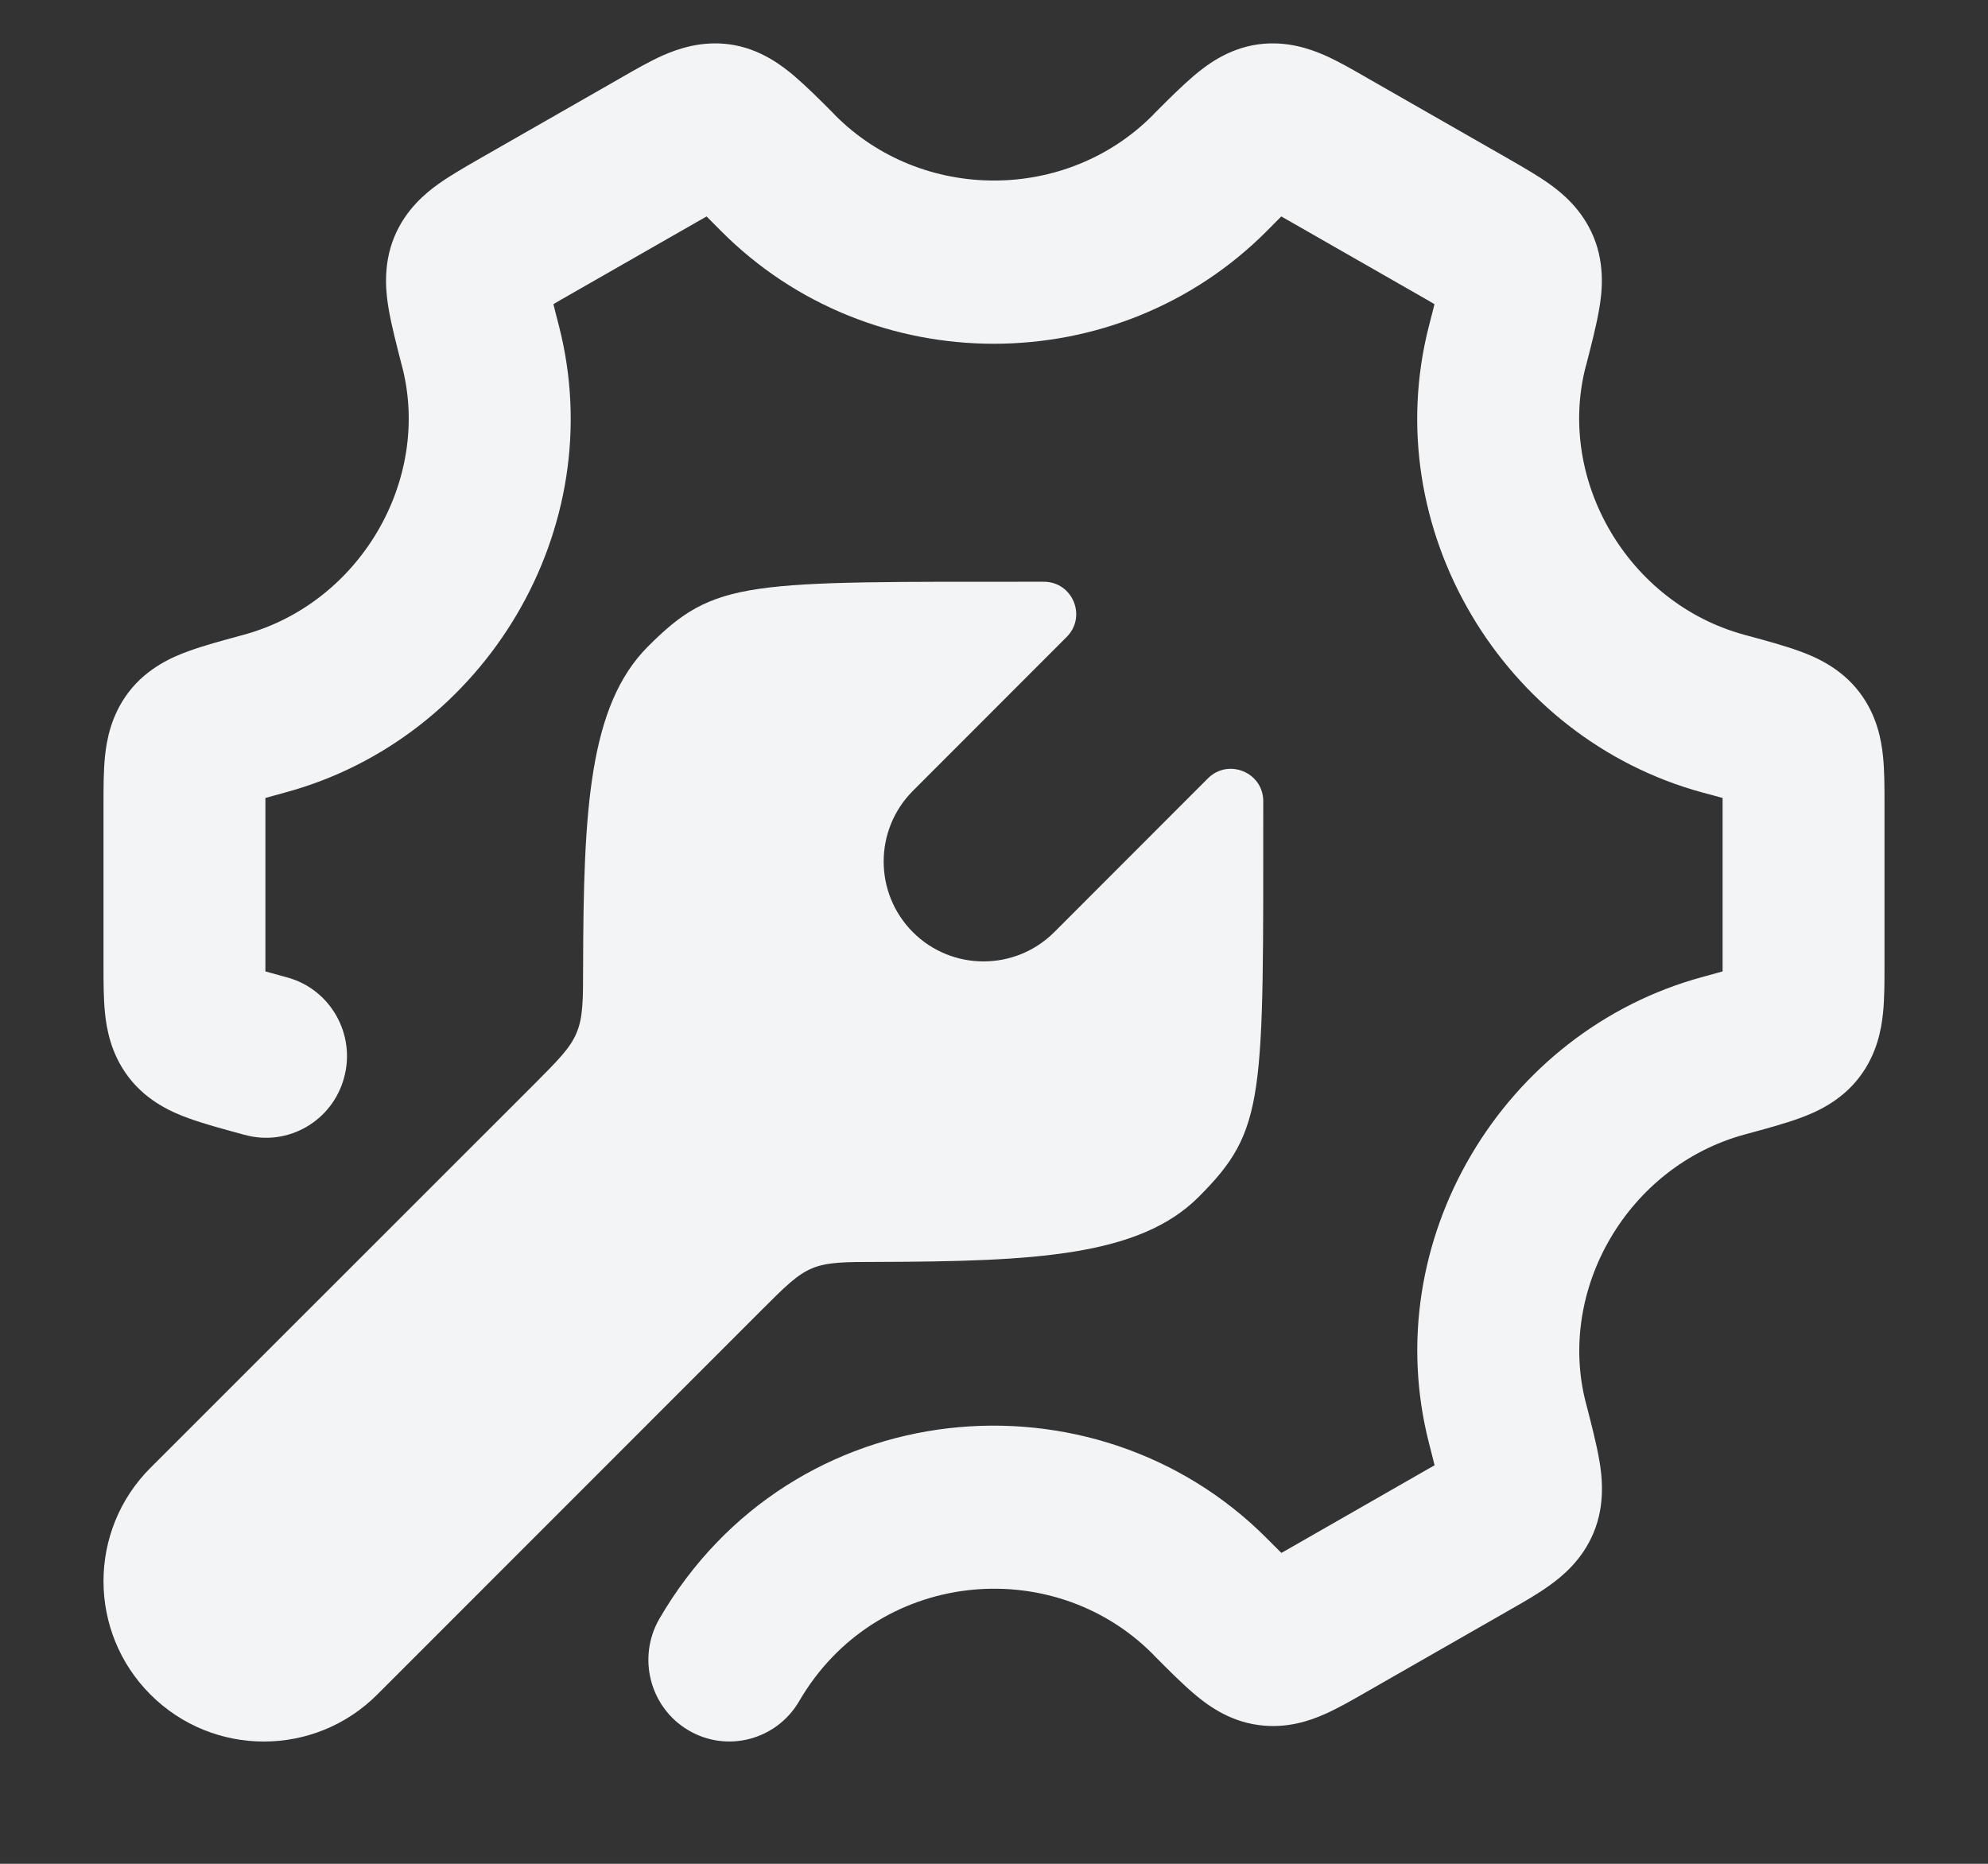 <svg width="16" height="15" viewBox="0 0 16 15" fill="none" xmlns="http://www.w3.org/2000/svg">
<rect x="0" y="0" width="16" height="15" fill="#333333" stroke="none"/>
<path d="M9.646 9.634C9.17 10.11 8.326 10.152 7.07 10.156C6.796 10.156 6.659 10.157 6.537 10.207C6.415 10.258 6.319 10.354 6.127 10.546L3.036 13.638C2.532 14.142 1.715 14.142 1.211 13.638C0.707 13.134 0.707 12.317 1.211 11.813L4.303 8.722C4.495 8.529 4.591 8.433 4.641 8.311C4.692 8.189 4.693 8.052 4.693 7.779C4.696 6.523 4.739 5.679 5.215 5.203C5.757 4.66 5.997 4.682 8.4 4.682C8.633 4.681 8.749 4.962 8.585 5.126L7.348 6.364C7.034 6.678 7.033 7.187 7.347 7.502C7.661 7.816 8.17 7.816 8.485 7.502L9.722 6.264C9.887 6.1 10.168 6.217 10.167 6.449C10.167 8.852 10.188 9.092 9.646 9.634Z" fill="#F3F4F6"/>
<path fill-rule="evenodd" clip-rule="evenodd" d="M10.312 1.742C10.329 1.751 10.346 1.761 10.365 1.772L11.489 2.415C11.509 2.427 11.528 2.438 11.545 2.448C11.533 2.498 11.518 2.555 11.501 2.621C11.081 4.254 12.097 5.941 13.701 6.378C13.763 6.394 13.817 6.409 13.864 6.422C13.864 6.442 13.864 6.463 13.864 6.485V7.755C13.864 7.778 13.864 7.799 13.864 7.818C13.817 7.831 13.763 7.846 13.701 7.863C12.097 8.299 11.081 9.986 11.502 11.619C11.519 11.686 11.534 11.742 11.546 11.793C11.529 11.803 11.51 11.813 11.489 11.825L10.366 12.468C10.347 12.479 10.33 12.489 10.313 12.498C10.28 12.465 10.242 12.427 10.198 12.383C8.81 10.987 6.374 11.196 5.308 13.026C5.126 13.339 5.23 13.742 5.54 13.925C5.85 14.109 6.25 14.004 6.432 13.691C7.049 12.631 8.469 12.499 9.278 13.312L9.293 13.328C9.402 13.438 9.512 13.548 9.608 13.63C9.698 13.706 9.877 13.85 10.128 13.883C10.357 13.915 10.546 13.847 10.663 13.795C10.769 13.748 10.886 13.681 10.99 13.621L12.133 12.967C12.139 12.964 12.146 12.96 12.152 12.956C12.258 12.896 12.377 12.828 12.472 12.759C12.577 12.684 12.734 12.554 12.825 12.337C12.925 12.099 12.891 11.864 12.871 11.749C12.849 11.621 12.809 11.466 12.769 11.311L12.763 11.289C12.528 10.377 13.103 9.386 14.04 9.131L14.062 9.125C14.213 9.084 14.364 9.043 14.484 8.999C14.594 8.959 14.81 8.873 14.965 8.669C15.107 8.483 15.142 8.282 15.155 8.153C15.167 8.037 15.167 7.9 15.167 7.777C15.167 7.77 15.167 7.762 15.167 7.755V6.485C15.167 6.478 15.167 6.471 15.167 6.463C15.167 6.341 15.167 6.204 15.155 6.087C15.142 5.958 15.107 5.757 14.965 5.571C14.81 5.367 14.594 5.281 14.484 5.241C14.364 5.197 14.213 5.156 14.062 5.115C14.055 5.113 14.048 5.111 14.04 5.109C13.103 4.855 12.527 3.864 12.762 2.951C12.764 2.944 12.766 2.937 12.768 2.93C12.808 2.774 12.848 2.619 12.87 2.491C12.89 2.376 12.924 2.141 12.824 1.903C12.733 1.686 12.576 1.556 12.471 1.481C12.376 1.413 12.257 1.345 12.151 1.284C12.145 1.28 12.138 1.277 12.132 1.273L11.008 0.63C11.002 0.626 10.996 0.623 10.989 0.619C10.885 0.559 10.768 0.492 10.662 0.445C10.545 0.394 10.356 0.326 10.127 0.357C9.876 0.391 9.697 0.535 9.607 0.611C9.511 0.693 9.401 0.802 9.292 0.912C9.287 0.917 9.282 0.923 9.277 0.928C8.58 1.628 7.419 1.628 6.722 0.928L6.707 0.912C6.598 0.802 6.488 0.693 6.392 0.611C6.302 0.535 6.122 0.391 5.872 0.357C5.643 0.326 5.454 0.394 5.337 0.445C5.231 0.492 5.114 0.559 5.01 0.619C5.003 0.623 4.997 0.626 4.991 0.63L3.867 1.273C3.861 1.277 3.854 1.28 3.848 1.284C3.742 1.345 3.623 1.413 3.528 1.481C3.423 1.556 3.266 1.686 3.175 1.903C3.075 2.142 3.109 2.376 3.129 2.492C3.151 2.619 3.191 2.774 3.231 2.93L3.237 2.952C3.472 3.864 2.897 4.855 1.96 5.109L1.938 5.115C1.787 5.156 1.636 5.197 1.516 5.241C1.406 5.281 1.19 5.367 1.035 5.571C0.893 5.757 0.858 5.959 0.845 6.087C0.833 6.204 0.833 6.341 0.833 6.463C0.833 6.471 0.833 6.478 0.833 6.485V7.755C0.833 7.762 0.833 7.77 0.833 7.777C0.833 7.9 0.833 8.037 0.845 8.153C0.858 8.282 0.893 8.483 1.035 8.669C1.19 8.873 1.406 8.959 1.516 8.999C1.636 9.043 1.787 9.084 1.938 9.125L1.959 9.131L1.968 9.133C2.315 9.23 2.674 9.024 2.769 8.674C2.865 8.325 2.661 7.963 2.314 7.867L2.299 7.863C2.236 7.846 2.183 7.831 2.136 7.818C2.136 7.799 2.136 7.778 2.136 7.755V6.485C2.136 6.463 2.136 6.442 2.136 6.422C2.183 6.409 2.237 6.394 2.299 6.377C3.903 5.941 4.919 4.254 4.498 2.621C4.481 2.555 4.466 2.498 4.454 2.448C4.471 2.438 4.49 2.427 4.51 2.415L5.634 1.772C5.653 1.761 5.67 1.751 5.687 1.742C5.72 1.776 5.758 1.813 5.802 1.858C7.007 3.07 8.992 3.069 10.197 1.858C10.241 1.813 10.279 1.775 10.312 1.742Z" fill="#F3F4F6"/>
</svg>
